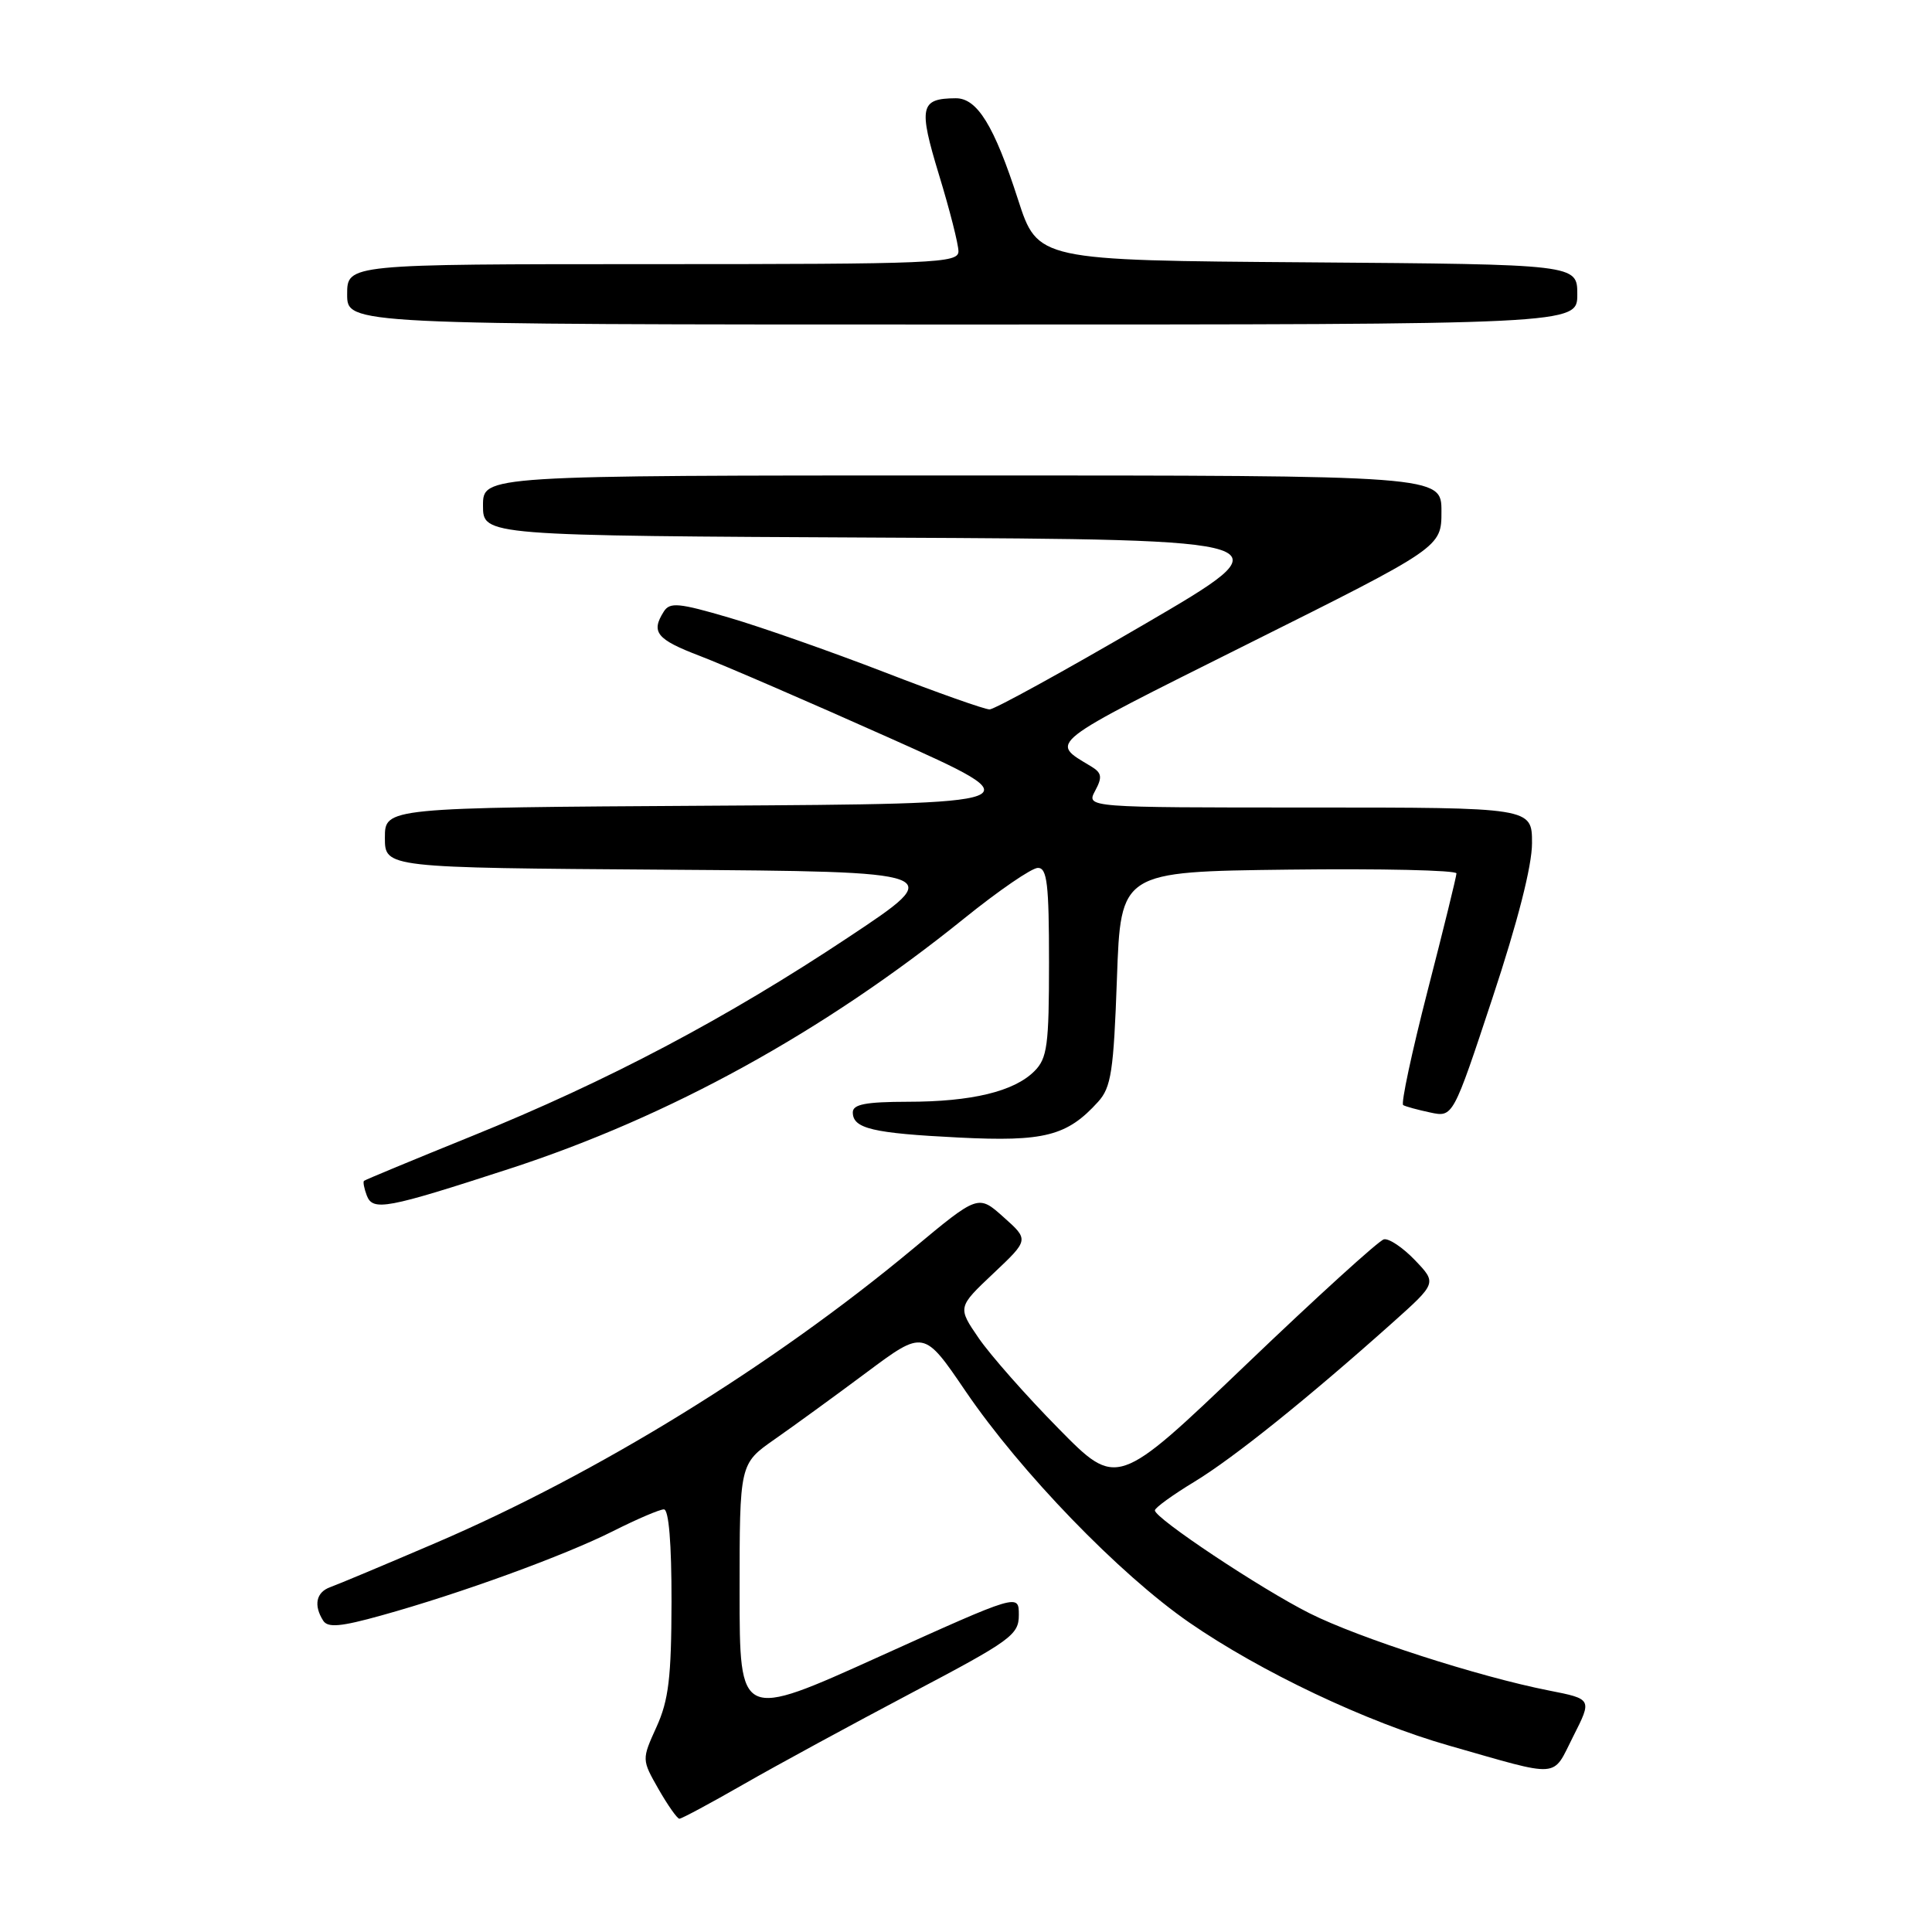 <?xml version="1.0" encoding="UTF-8" standalone="no"?>
<!DOCTYPE svg PUBLIC "-//W3C//DTD SVG 1.1//EN" "http://www.w3.org/Graphics/SVG/1.1/DTD/svg11.dtd" >
<svg xmlns="http://www.w3.org/2000/svg" xmlns:xlink="http://www.w3.org/1999/xlink" version="1.1" viewBox="0 0 256 256">
 <g >
 <path fill="currentColor"
d=" M 98.52 236.43 C 102.91 233.91 112.91 228.48 120.75 224.34 C 133.98 217.37 135.00 216.63 135.00 213.99 C 135.00 211.15 135.00 211.15 116.50 219.51 C 98.00 227.88 98.00 227.88 98.00 210.92 C 98.00 193.96 98.00 193.96 102.62 190.73 C 105.17 188.95 110.66 184.96 114.83 181.85 C 122.41 176.20 122.41 176.20 127.95 184.35 C 135.25 195.07 148.31 208.58 157.58 214.99 C 167.05 221.53 181.09 228.19 192.00 231.30 C 207.03 235.59 205.62 235.69 208.46 230.08 C 210.97 225.13 210.97 225.13 205.23 224.00 C 195.93 222.17 180.01 217.03 173.53 213.77 C 167.04 210.51 152.98 201.15 153.03 200.13 C 153.04 199.78 155.41 198.07 158.28 196.33 C 163.47 193.18 173.29 185.29 184.52 175.26 C 190.39 170.01 190.39 170.01 187.48 166.97 C 185.88 165.30 184.03 164.06 183.37 164.22 C 182.71 164.37 174.48 171.85 165.09 180.84 C 148.01 197.17 148.01 197.17 140.26 189.29 C 135.99 184.96 131.24 179.57 129.69 177.32 C 126.88 173.22 126.88 173.22 131.61 168.75 C 136.35 164.28 136.35 164.28 132.98 161.28 C 129.62 158.27 129.62 158.27 120.94 165.50 C 102.37 180.95 79.13 195.27 57.75 204.44 C 51.01 207.33 44.71 209.97 43.75 210.31 C 41.89 210.98 41.53 212.70 42.82 214.74 C 43.43 215.71 45.14 215.56 50.55 214.05 C 60.97 211.16 74.78 206.13 81.22 202.89 C 84.37 201.30 87.41 200.00 87.97 200.00 C 88.62 200.00 88.99 204.51 88.98 212.25 C 88.96 222.26 88.60 225.29 86.99 228.83 C 85.03 233.15 85.03 233.15 87.26 237.07 C 88.49 239.22 89.74 240.99 90.02 240.99 C 90.31 241.00 94.14 238.94 98.52 236.43 Z  M 67.50 154.87 C 88.72 147.97 109.17 136.70 127.78 121.68 C 132.33 118.01 136.71 115.00 137.53 115.00 C 138.75 115.00 139.00 117.15 139.00 127.50 C 139.00 138.53 138.77 140.23 137.06 141.94 C 134.37 144.63 128.75 145.99 120.25 145.99 C 114.72 146.00 113.00 146.33 113.00 147.39 C 113.00 149.54 115.61 150.16 127.04 150.73 C 138.37 151.30 141.40 150.53 145.50 146.00 C 147.24 144.08 147.56 141.97 148.00 129.65 C 148.50 115.50 148.50 115.50 170.75 115.23 C 182.99 115.08 192.99 115.31 192.99 115.73 C 192.98 116.15 191.26 123.16 189.16 131.30 C 187.07 139.44 185.61 146.25 185.93 146.43 C 186.24 146.62 187.86 147.06 189.51 147.41 C 192.53 148.06 192.53 148.06 197.76 132.24 C 201.10 122.16 203.00 114.73 203.00 111.72 C 203.00 107.00 203.00 107.00 173.46 107.00 C 143.93 107.00 143.93 107.00 145.11 104.79 C 146.09 102.96 146.00 102.41 144.56 101.54 C 139.08 98.24 138.33 98.83 165.28 85.36 C 191.00 72.52 191.00 72.52 191.00 67.76 C 191.00 63.00 191.00 63.00 127.50 63.00 C 64.00 63.00 64.00 63.00 64.00 66.99 C 64.00 70.98 64.00 70.98 117.43 71.24 C 170.86 71.50 170.86 71.50 151.58 82.75 C 140.97 88.94 131.77 94.00 131.12 94.00 C 130.47 94.00 124.19 91.78 117.17 89.06 C 110.14 86.35 100.91 83.10 96.64 81.85 C 89.94 79.88 88.76 79.77 87.96 81.03 C 86.22 83.77 86.99 84.72 92.75 86.92 C 95.91 88.13 107.24 93.03 117.93 97.81 C 137.35 106.50 137.35 106.50 94.18 106.76 C 51.00 107.02 51.00 107.02 51.00 111.00 C 51.00 114.98 51.00 114.98 88.25 115.24 C 125.50 115.50 125.50 115.50 112.50 124.14 C 96.24 134.95 80.53 143.25 62.50 150.55 C 54.80 153.67 48.38 156.33 48.23 156.47 C 48.08 156.60 48.25 157.48 48.60 158.41 C 49.41 160.51 51.18 160.18 67.50 154.87 Z  M 209.00 39.01 C 209.00 35.03 209.00 35.03 173.25 34.76 C 137.50 34.50 137.50 34.50 134.89 26.43 C 131.73 16.64 129.48 12.99 126.63 13.02 C 121.92 13.05 121.68 14.15 124.42 23.16 C 125.84 27.80 127.00 32.37 127.00 33.30 C 127.00 34.87 123.94 35.00 86.50 35.00 C 46.00 35.00 46.00 35.00 46.00 39.00 C 46.00 43.00 46.00 43.00 127.50 43.00 C 209.00 43.00 209.00 43.00 209.00 39.01 Z "/>
</g>
</svg>